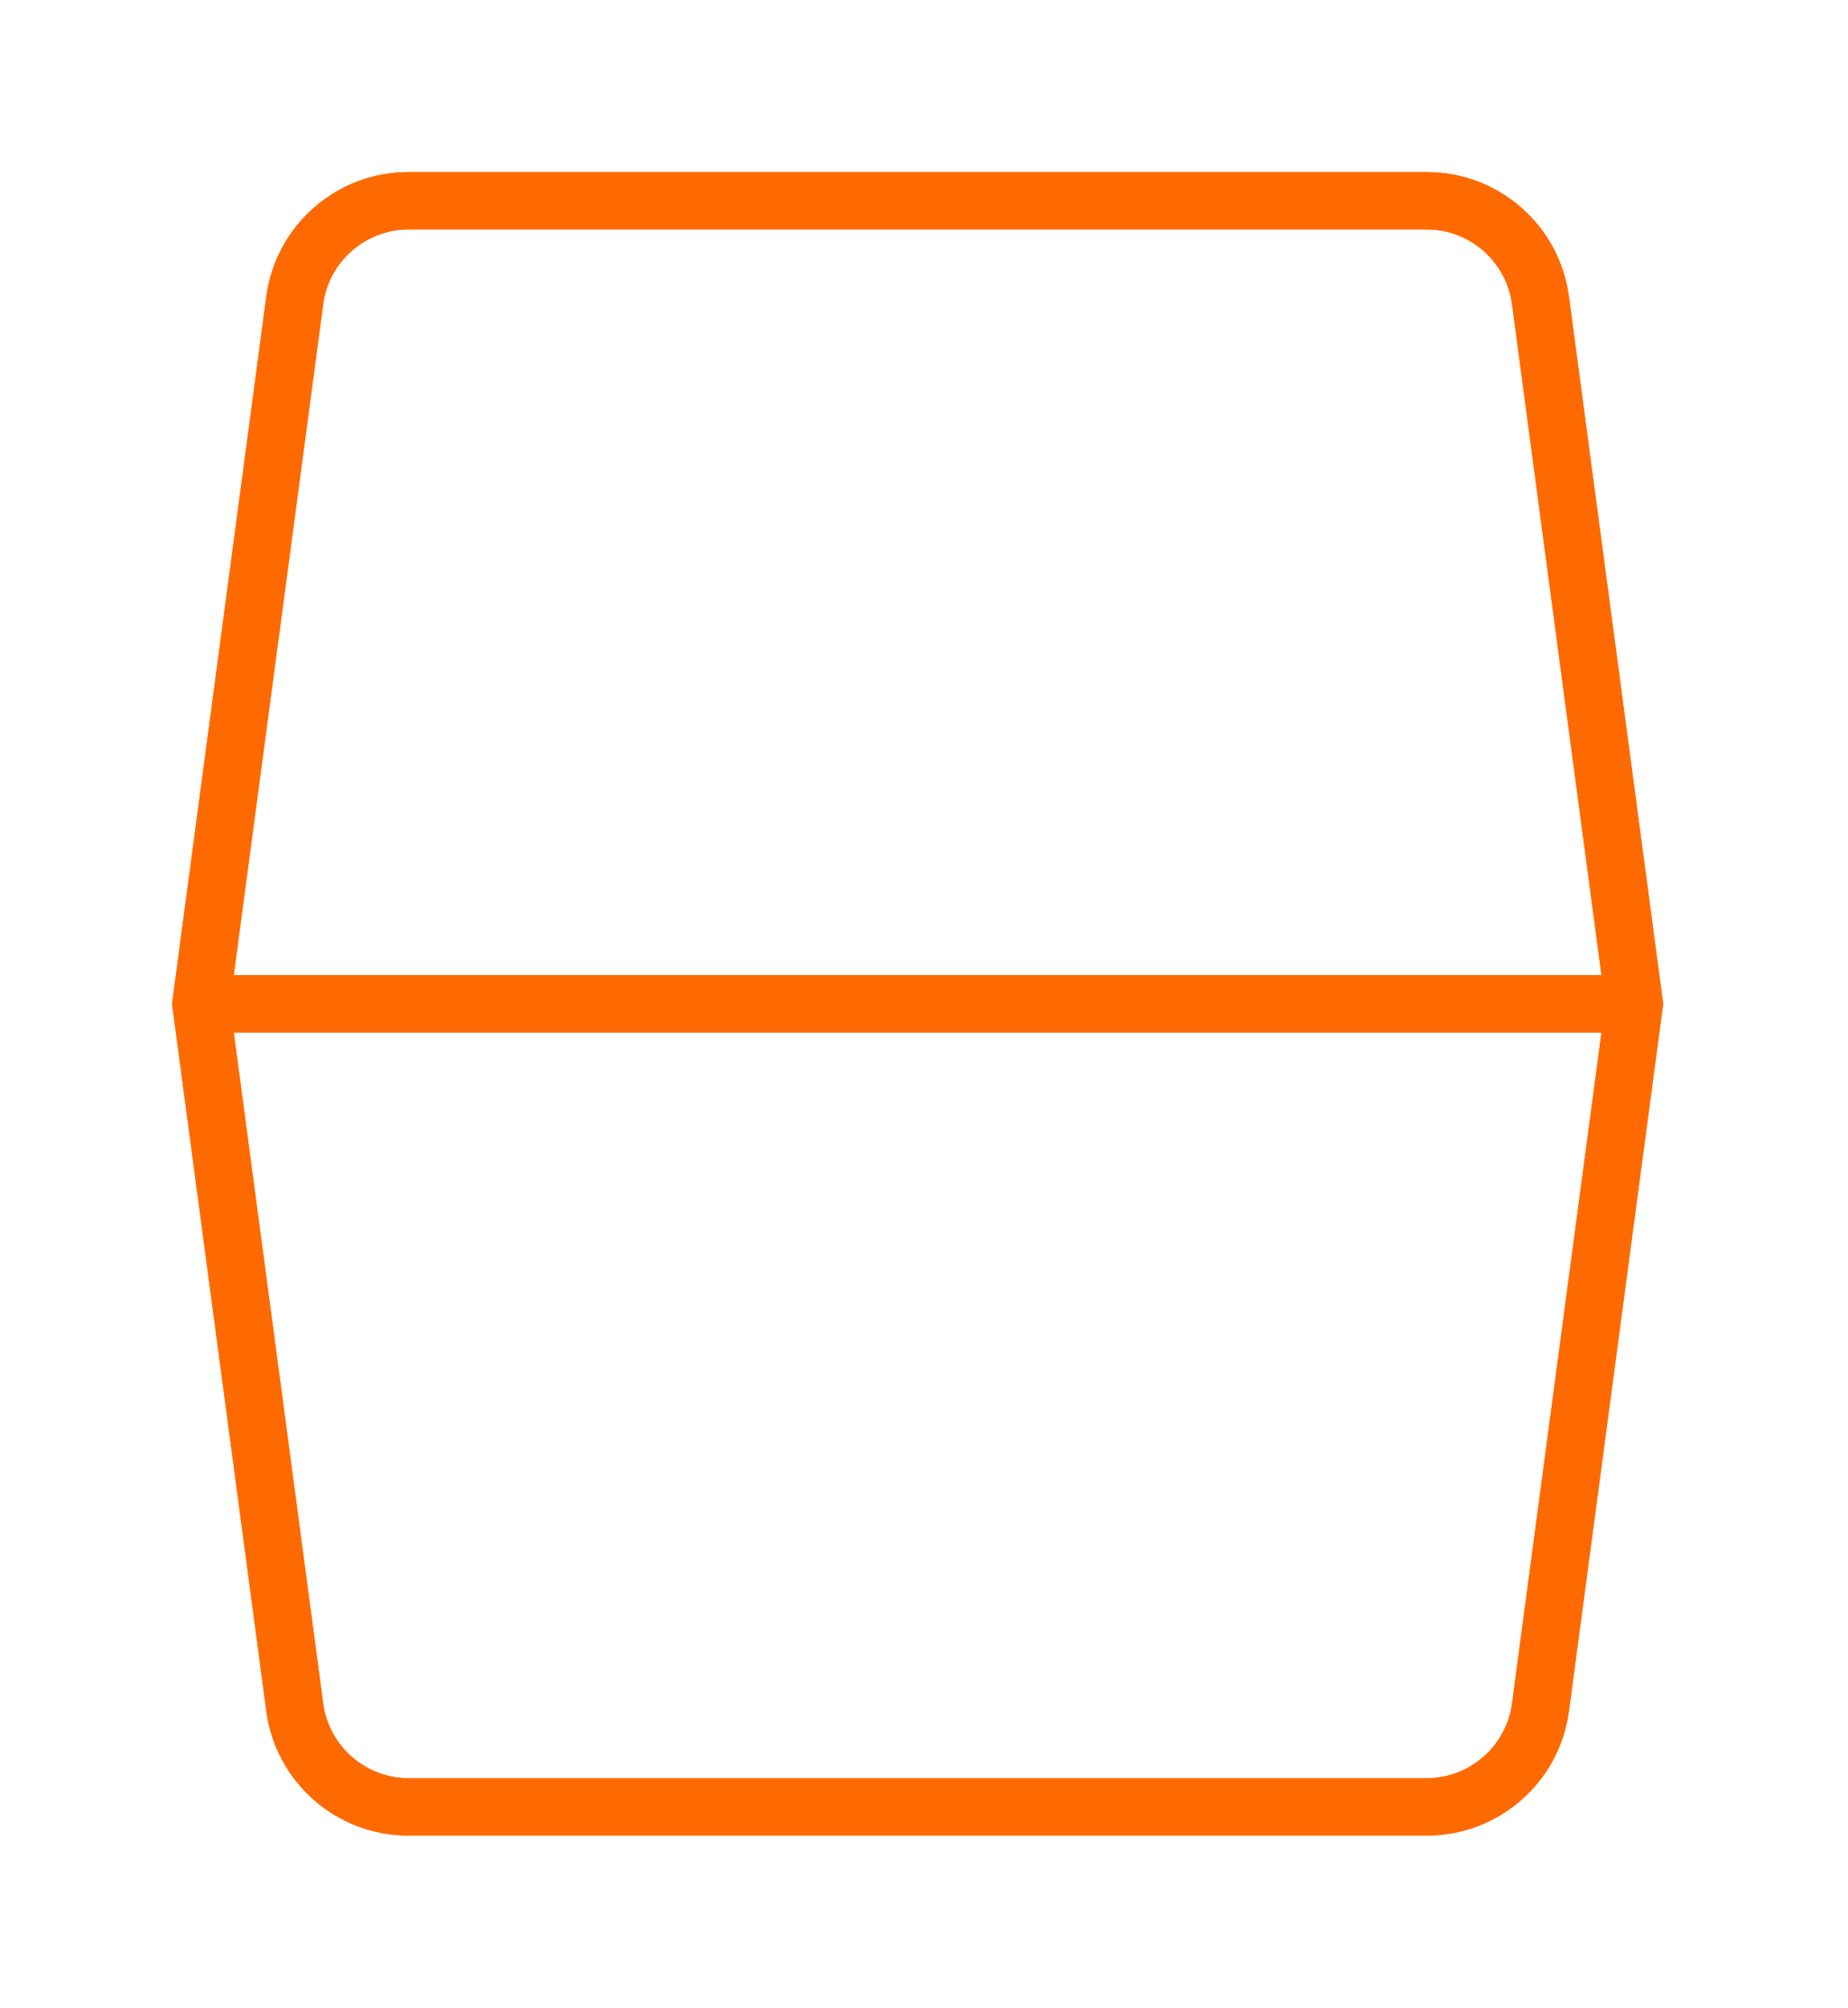 <svg width="58" height="63" viewBox="0 0 58 63" fill="none" xmlns="http://www.w3.org/2000/svg">
<g filter="url(#filter0_f)">
<path fill-rule="evenodd" clip-rule="evenodd" d="M28.92 30.6H28.679H7.336L10.143 9.544C10.321 8.207 11.471 7.2 12.82 7.2H28.679H28.92H44.779C46.128 7.2 47.278 8.207 47.456 9.544L50.263 30.6H28.92ZM47.456 53.456C47.278 54.793 46.128 55.8 44.779 55.8H28.92H28.679H12.82C11.471 55.8 10.321 54.793 10.143 53.456L7.336 32.4H28.679H28.92H50.263L47.456 53.456ZM52.079 30.6L49.241 9.305C48.942 7.069 47.035 5.4 44.779 5.4H28.92H28.679H12.82C10.563 5.4 8.657 7.069 8.359 9.305L5.52 30.6L5.4 31.5L5.52 32.4L8.359 53.695C8.657 55.931 10.563 57.6 12.82 57.6H28.679H28.92H44.779C47.035 57.6 48.942 55.931 49.241 53.695L52.079 32.4L52.2 31.5L52.079 30.6Z" fill="#FF6A00"/>
</g>
<path fill-rule="evenodd" clip-rule="evenodd" d="M28.92 30.6H28.679H7.336L10.143 9.544C10.321 8.207 11.471 7.2 12.82 7.2H28.679H28.92H44.779C46.128 7.2 47.278 8.207 47.456 9.544L50.263 30.6H28.92ZM47.456 53.456C47.278 54.793 46.128 55.8 44.779 55.8H28.92H28.679H12.82C11.471 55.8 10.321 54.793 10.143 53.456L7.336 32.4H28.679H28.92H50.263L47.456 53.456ZM52.079 30.6L49.241 9.305C48.942 7.069 47.035 5.4 44.779 5.4H28.92H28.679H12.82C10.563 5.4 8.657 7.069 8.359 9.305L5.52 30.6L5.4 31.5L5.52 32.4L8.359 53.695C8.657 55.931 10.563 57.6 12.82 57.6H28.679H28.92H44.779C47.035 57.6 48.942 55.931 49.241 53.695L52.079 32.4L52.2 31.5L52.079 30.6Z" fill="#FF6A00"/>
<defs>
<filter id="filter0_f" x="0.507" y="0.507" width="56.586" height="61.986" filterUnits="userSpaceOnUse" color-interpolation-filters="sRGB">
<feFlood flood-opacity="0" result="BackgroundImageFix"/>
<feBlend mode="normal" in="SourceGraphic" in2="BackgroundImageFix" result="shape"/>
<feGaussianBlur stdDeviation="2.446" result="effect1_foregroundBlur"/>
</filter>
</defs>
</svg>
